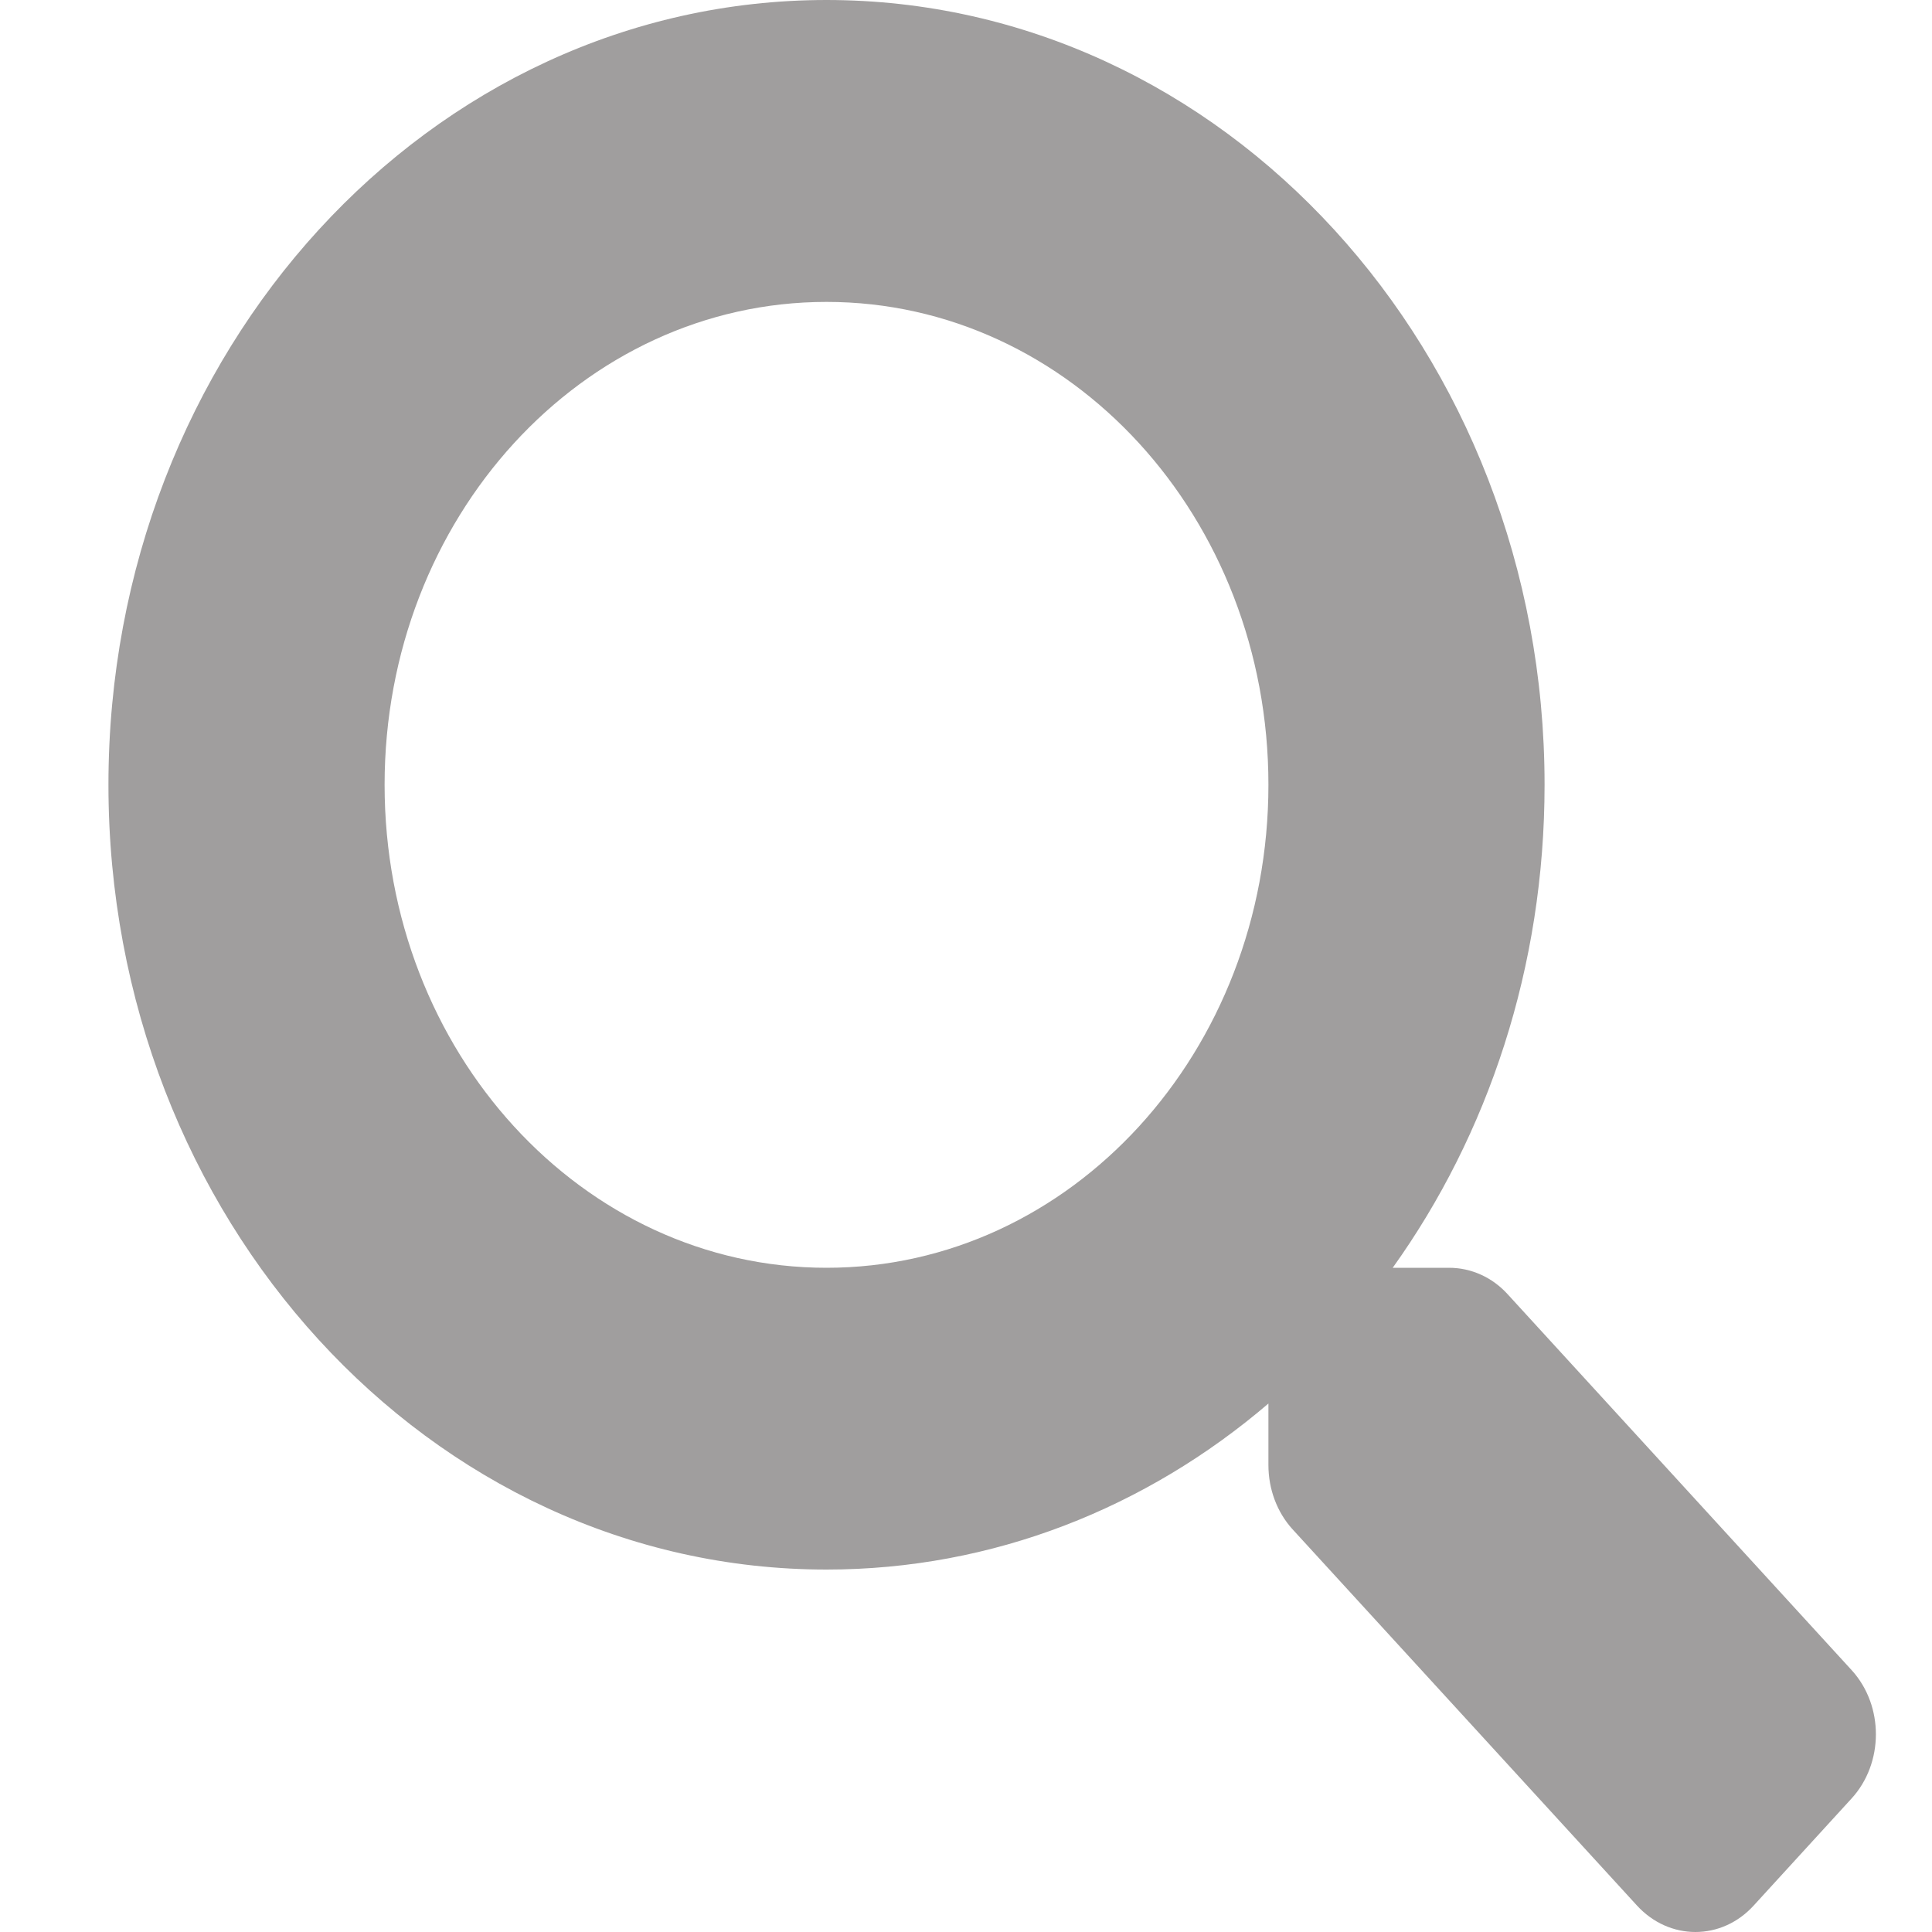 <svg width="15" height="15" viewBox="0 0 15 15" fill="none" xmlns="http://www.w3.org/2000/svg">
<path d="M14.378 12.969L11.705 10.048C11.585 9.916 11.421 9.843 11.25 9.843H10.813C11.553 8.809 11.992 7.508 11.992 6.093C11.992 2.727 9.497 0 6.417 0C3.337 0 0.842 2.727 0.842 6.093C0.842 9.459 3.337 12.186 6.417 12.186C7.711 12.186 8.902 11.706 9.848 10.897V11.375C9.848 11.562 9.915 11.741 10.035 11.873L12.708 14.793C12.96 15.069 13.367 15.069 13.617 14.793L14.375 13.964C14.627 13.689 14.627 13.244 14.378 12.969ZM6.417 9.843C4.522 9.843 2.986 8.167 2.986 6.093C2.986 4.022 4.519 2.344 6.417 2.344C8.312 2.344 9.848 4.019 9.848 6.093C9.848 8.164 8.315 9.843 6.417 9.843Z" fill="#A09E9E"/>
</svg>
